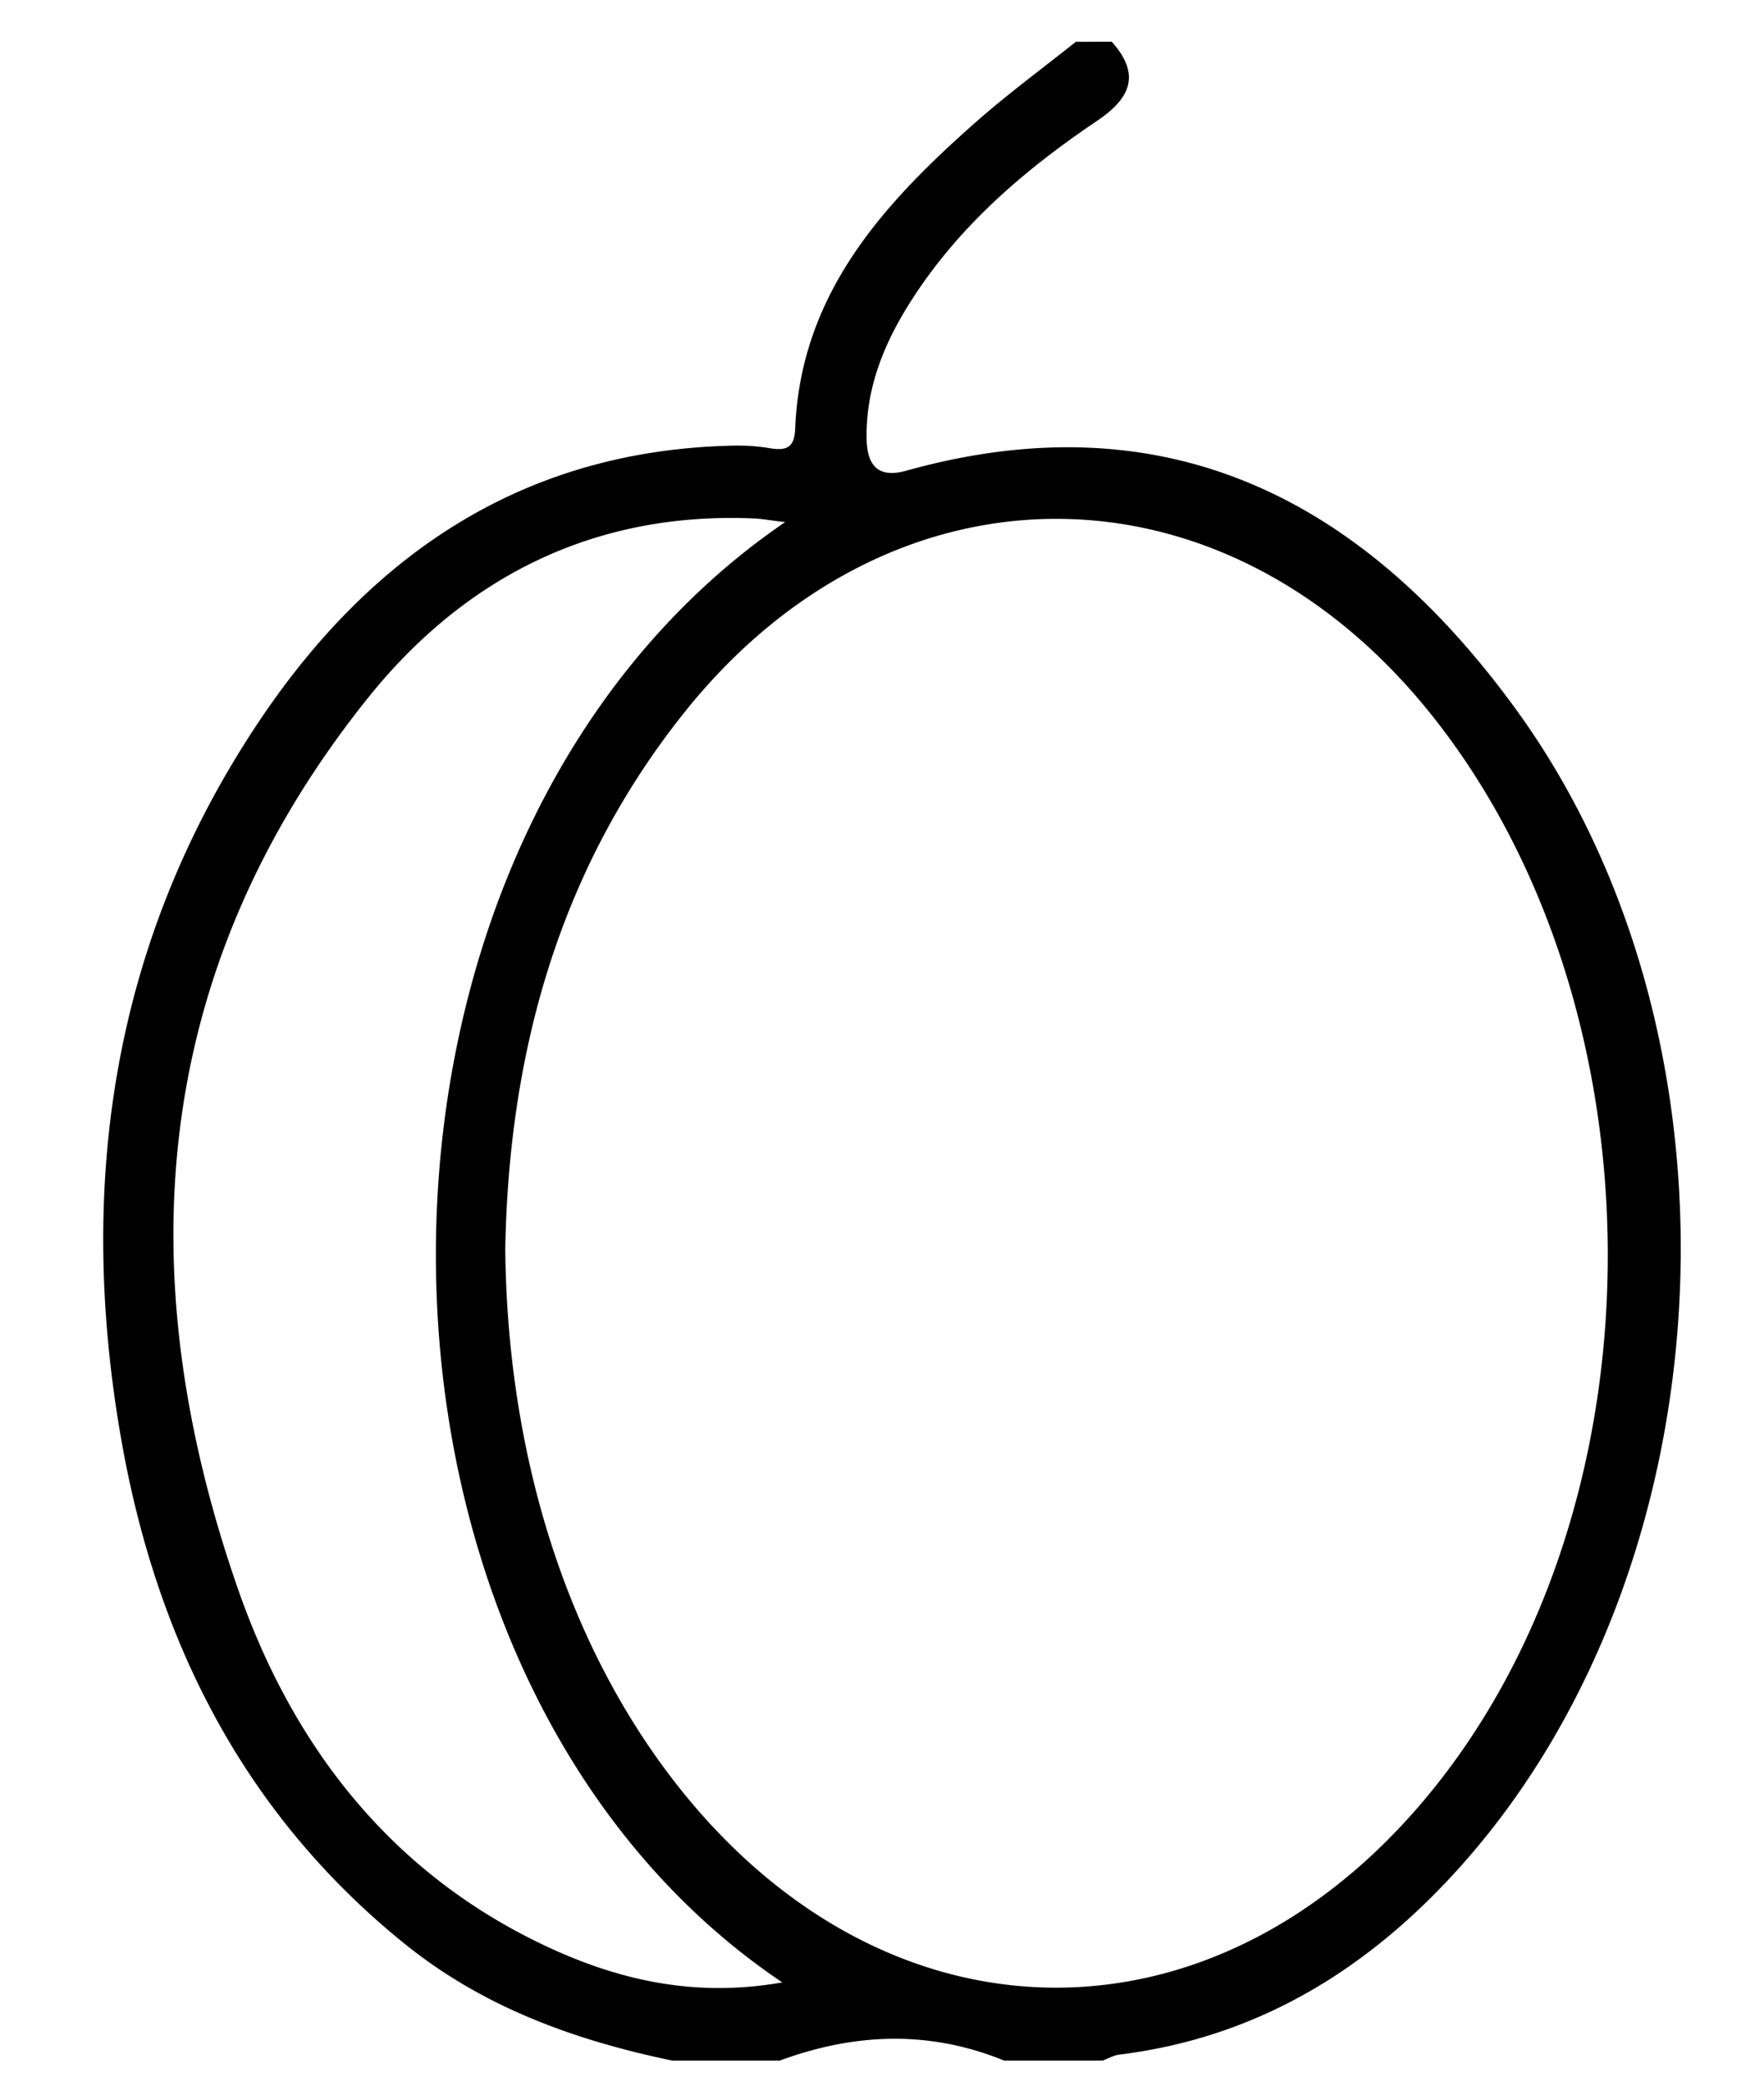 <svg id="Ebene_1" data-name="Ebene 1" xmlns="http://www.w3.org/2000/svg" viewBox="0 0 913.27 1080"><path d="M575.58,21.6C590.9,38.73,585.2,51,567.76,62.71c-38.08,25.68-72.57,55.41-97.26,94.92-13.31,21.31-22.34,44.07-21.83,69.75.28,13.59,6,20.35,20.45,16.31,136-38,237.3,15.88,315.41,123.07,124.4,170.71,111.39,441.32-26.8,597.65-47.55,53.8-105.34,90.17-178.13,99.18-3,.37-5.78,2-8.67,3.1H519.84c-38.71-15.82-77.42-14.25-116.12,0H348c-50.26-10.46-97.62-27.5-138.22-60.23C125.53,938.56,80.55,848,62.53,743.75c-22.81-131.92-4-257.37,71.56-370.29,58.21-87,137.57-140.65,245.89-142.77A100.14,100.14,0,0,1,398.45,232c8.39,1.42,12.84.06,13.24-10.06,2.77-69.48,45.13-116,93.47-158.68,16.6-14.64,34.52-27.8,51.84-41.63Zm-314,624.77c1,100.9,28.33,192.39,77.78,262.61,110.4,156.74,294.86,160.37,409.75,8.06,115-152.52,110.31-402.24-10.42-550-107.64-131.79-278-131.21-384.12,1.45C289,450.41,263.45,545.73,261.59,646.37ZM406.47,270.28c-8.5-1-12.1-1.7-15.73-1.87-82.84-3.72-150,30.23-200.27,92.93-112,139.75-124.54,296.78-67.28,461.18,28.5,81.85,79.76,148.08,161.14,185.7,37.35,17.27,76.46,25.81,120.67,18C167,866,164.3,435.83,406.47,270.28Z"/></svg>